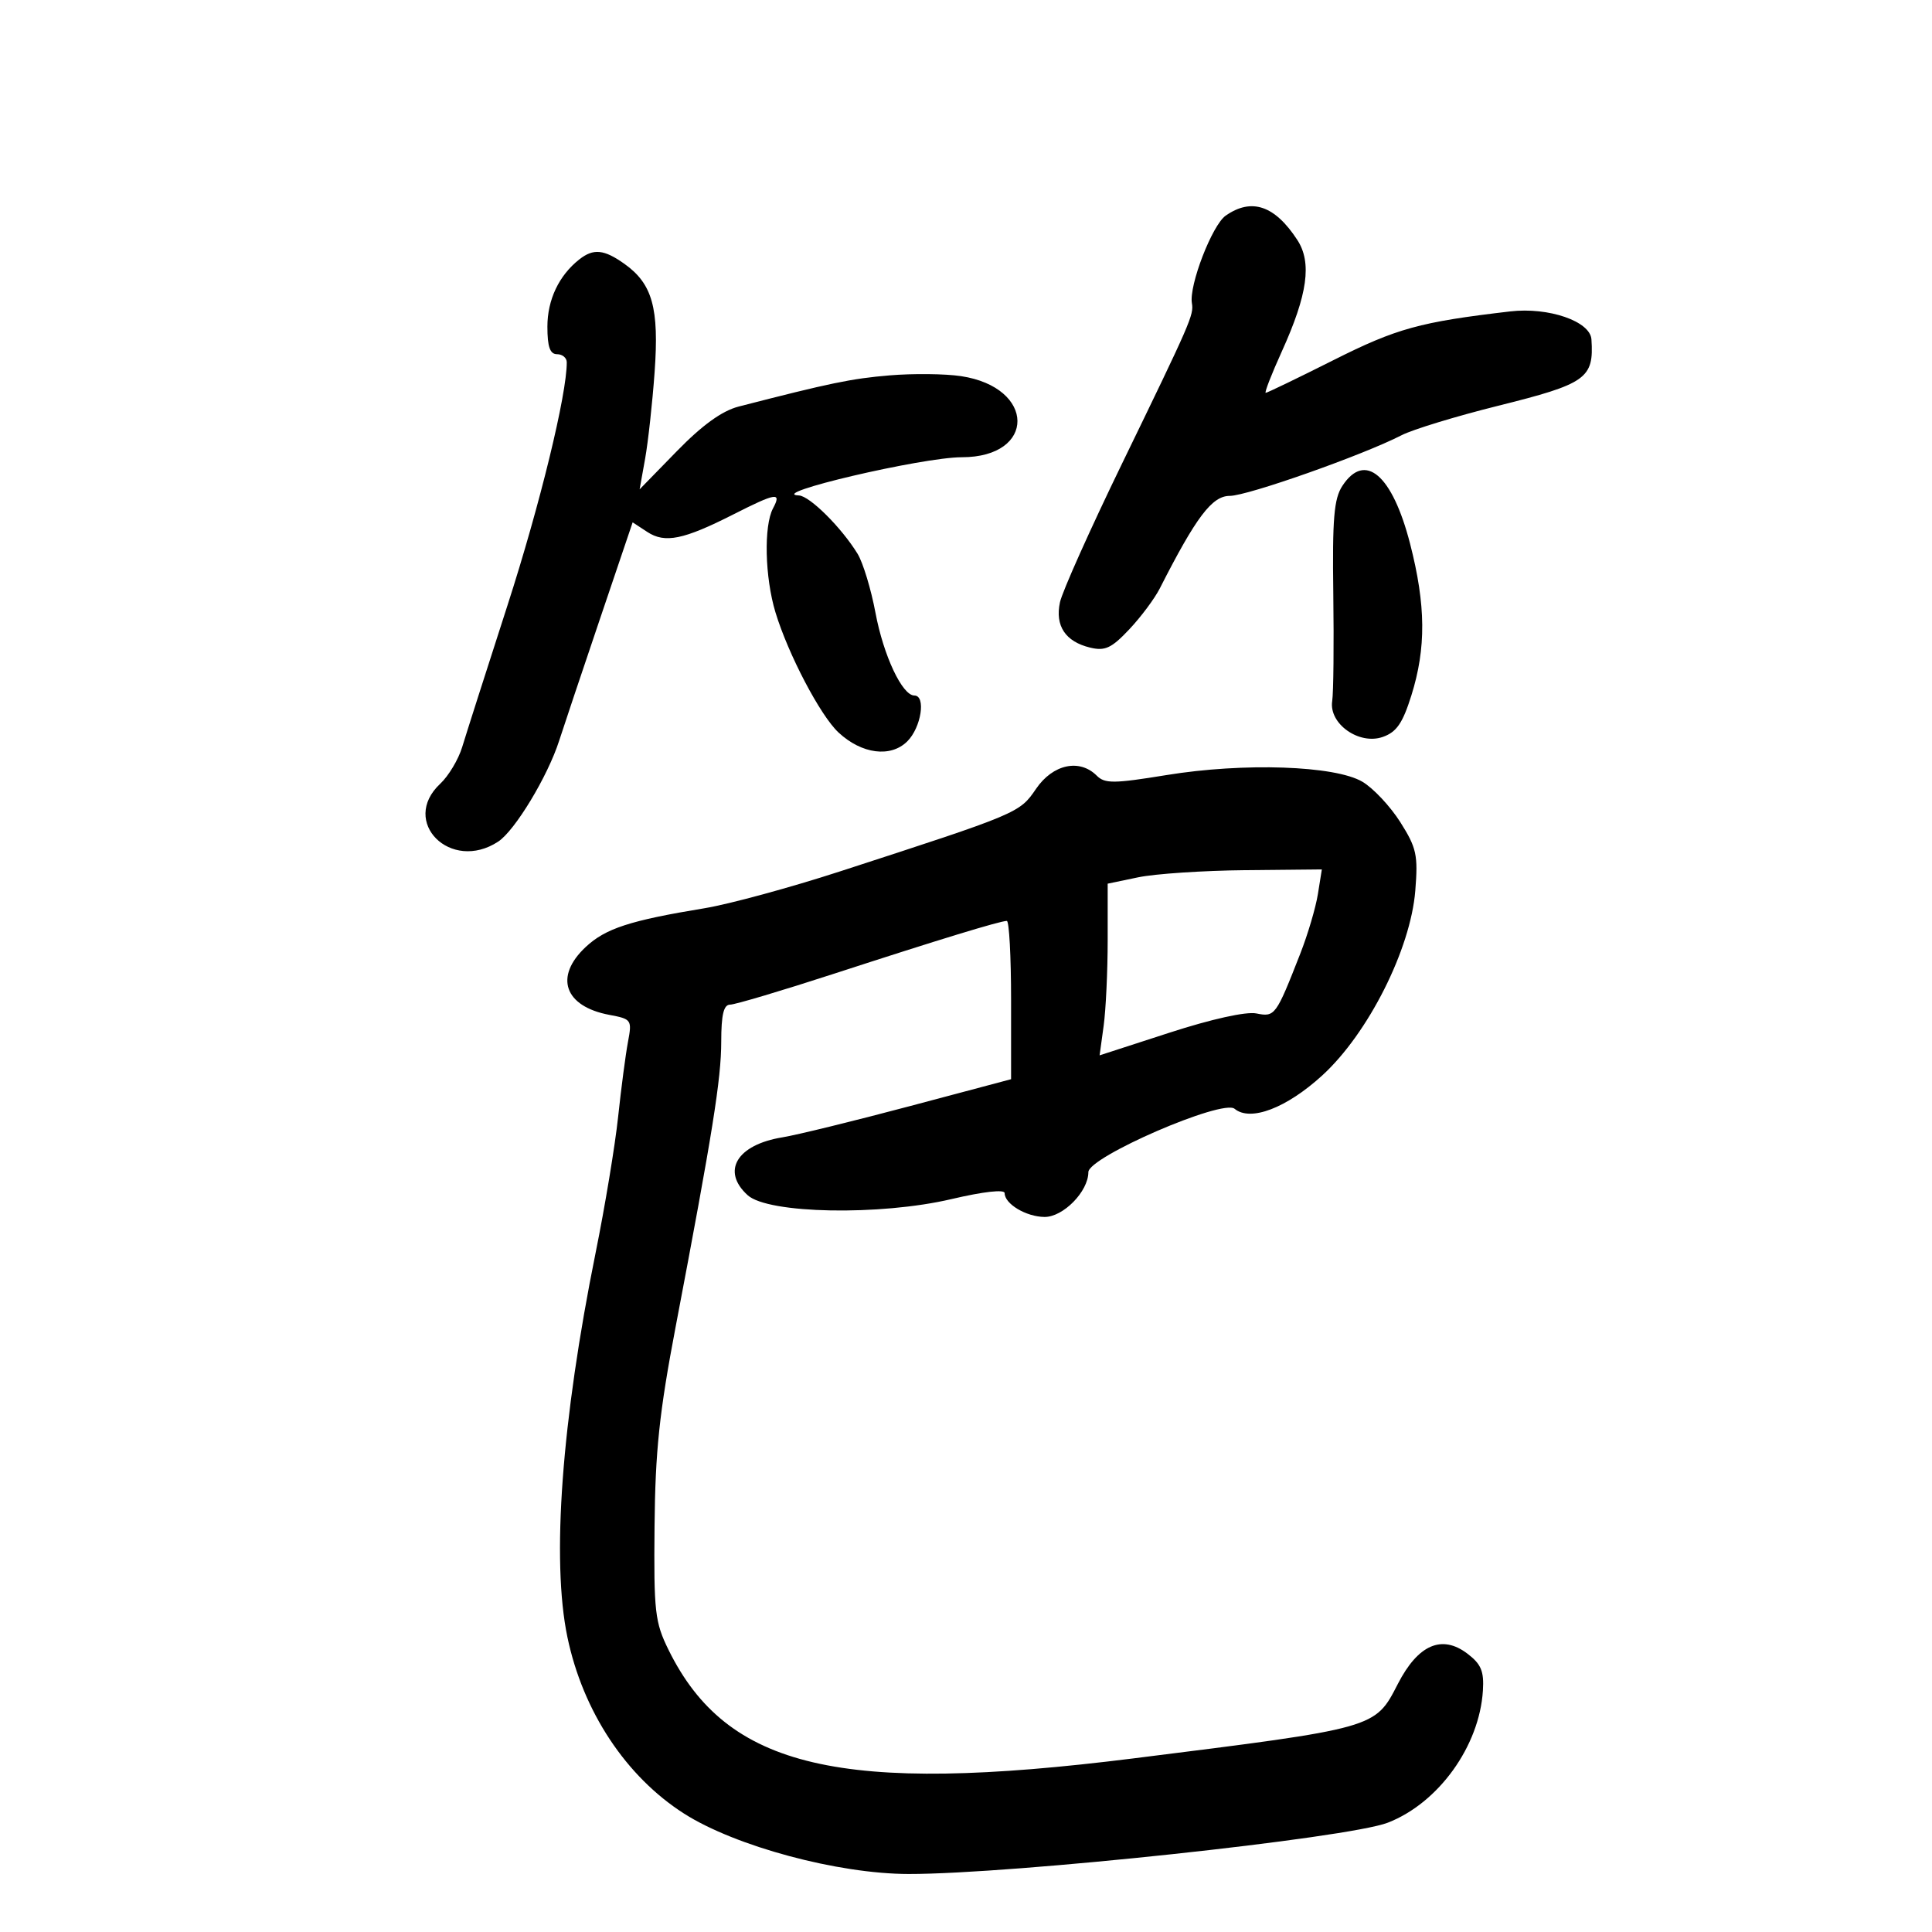 <svg xmlns="http://www.w3.org/2000/svg" width="300" height="300" viewBox="0 0 300 300" version="1.1">
	<path d="M 190.319 33.489 C 188.218 34.960, 184.606 44.327, 185.077 47.079 C 185.390 48.902, 184.950 49.912, 174.224 72 C 169.283 82.175, 164.948 91.859, 164.591 93.519 C 163.804 97.184, 165.432 99.633, 169.274 100.560 C 171.590 101.118, 172.592 100.652, 175.338 97.740 C 177.148 95.822, 179.286 92.958, 180.090 91.376 C 185.740 80.264, 188.207 77, 190.954 77 C 193.705 77, 211.652 70.664, 217.645 67.578 C 219.375 66.687, 226.088 64.639, 232.563 63.026 C 246.345 59.593, 247.517 58.762, 247.118 52.699 C 246.934 49.889, 240.461 47.660, 234.507 48.356 C 220.471 49.998, 216.875 50.989, 207.085 55.909 C 201.513 58.709, 196.768 61, 196.540 61 C 196.312 61, 197.437 58.108, 199.039 54.574 C 203.048 45.733, 203.738 40.780, 201.450 37.266 C 197.959 31.902, 194.339 30.674, 190.319 33.489 M 89.954 40.282 C 86.790 42.775, 85 46.548, 85 50.723 C 85 53.858, 85.400 55, 86.500 55 C 87.325 55, 88.003 55.563, 88.007 56.250 C 88.033 61.203, 83.835 78.418, 78.802 94 C 75.516 104.175, 72.351 114.075, 71.769 116 C 71.187 117.925, 69.651 120.491, 68.356 121.702 C 62.054 127.594, 69.987 135.515, 77.354 130.688 C 79.960 128.980, 85.057 120.543, 86.831 115 C 87.447 113.075, 90.265 104.662, 93.094 96.304 L 98.237 81.109 100.512 82.600 C 103.254 84.396, 106.124 83.810, 113.897 79.867 C 120.538 76.499, 121.409 76.366, 120.035 78.934 C 118.579 81.654, 118.767 89.661, 120.414 95.086 C 122.391 101.600, 127.380 111.109, 130.198 113.735 C 133.812 117.102, 138.320 117.680, 140.896 115.104 C 143.050 112.950, 143.809 108, 141.985 108 C 140.100 108, 137.191 101.811, 135.940 95.136 C 135.255 91.486, 134.008 87.375, 133.168 86 C 130.685 81.937, 125.727 77.005, 124.054 76.933 C 118.862 76.710, 143.198 71, 149.343 71 C 160.945 71, 160.838 60.148, 149.219 58.406 C 146.750 58.035, 141.754 57.983, 138.115 58.290 C 132.210 58.787, 128.916 59.468, 114.702 63.130 C 112.114 63.797, 109.060 66, 105.112 70.047 L 99.319 75.986 100.171 71.243 C 100.639 68.634, 101.303 62.579, 101.647 57.787 C 102.362 47.837, 101.313 44.071, 96.964 40.974 C 93.792 38.716, 92.148 38.553, 89.954 40.282 M 208.444 75.446 C 207.136 77.441, 206.876 80.526, 207.033 92.196 C 207.139 100.063, 207.063 107.565, 206.863 108.868 C 206.324 112.384, 211.039 115.724, 214.716 114.431 C 216.857 113.678, 217.803 112.305, 219.157 107.987 C 221.466 100.625, 221.410 93.970, 218.959 84.438 C 216.202 73.714, 211.957 70.083, 208.444 75.446 M 160.879 122.485 C 158.306 126.254, 158.235 126.284, 130.418 135.316 C 122.674 137.831, 113.224 140.400, 109.418 141.027 C 97.814 142.936, 94.031 144.169, 90.952 147.045 C 86.017 151.654, 87.625 156.276, 94.619 157.588 C 98.074 158.236, 98.156 158.357, 97.506 161.820 C 97.138 163.780, 96.451 169.010, 95.980 173.442 C 95.508 177.874, 93.939 187.350, 92.493 194.500 C 87.206 220.646, 85.617 242.269, 88.105 254.201 C 90.513 265.745, 97.193 275.853, 106.223 281.616 C 114.189 286.698, 130.120 290.981, 141.105 290.992 C 157.193 291.009, 209.309 285.428, 215.496 283.026 C 223.372 279.968, 229.722 271.151, 230.265 262.520 C 230.455 259.503, 229.992 258.400, 227.854 256.775 C 223.896 253.768, 220.198 255.374, 217.064 261.464 C 213.495 268.399, 213.846 268.300, 176 273.042 C 130.566 278.734, 112.881 274.605, 103.808 256.186 C 101.694 251.894, 101.512 250.281, 101.637 237 C 101.748 225.318, 102.385 219.293, 104.917 206 C 110.659 175.853, 111.987 167.551, 111.993 161.750 C 111.998 157.542, 112.369 156, 113.375 156 C 114.131 156, 121.443 153.822, 129.625 151.161 C 145.749 145.916, 155.293 143, 156.338 143 C 156.702 143, 157 148.530, 157 155.289 L 157 167.579 141.250 171.767 C 132.588 174.071, 123.700 176.247, 121.500 176.604 C 114.422 177.753, 111.965 181.845, 116.102 185.595 C 119.279 188.474, 136.645 188.802, 147.750 186.193 C 152.708 185.028, 156 184.659, 156 185.267 C 156 186.942, 159.325 188.934, 162.177 188.968 C 165.084 189.003, 169 185.010, 169 182.011 C 169 179.651, 189.840 170.622, 191.708 172.173 C 194.158 174.206, 199.761 172.071, 205.325 166.986 C 212.449 160.475, 219.034 147.401, 219.765 138.313 C 220.211 132.783, 219.964 131.653, 217.442 127.667 C 215.891 125.214, 213.244 122.391, 211.560 121.393 C 207.311 118.875, 193.149 118.391, 181.121 120.354 C 172.951 121.687, 171.556 121.699, 170.300 120.442 C 167.626 117.769, 163.485 118.667, 160.879 122.485 M 176.750 136.226 L 172 137.216 172 145.969 C 172 150.782, 171.718 156.780, 171.373 159.297 L 170.746 163.873 181.593 160.356 C 188.118 158.240, 193.492 157.048, 195.080 157.366 C 197.979 157.946, 198.119 157.754, 201.908 148.079 C 203.076 145.098, 204.306 140.936, 204.643 138.829 L 205.256 135 193.378 135.118 C 186.845 135.183, 179.363 135.682, 176.750 136.226" stroke="none" fill="black" fill-rule="evenodd"/>
</svg>